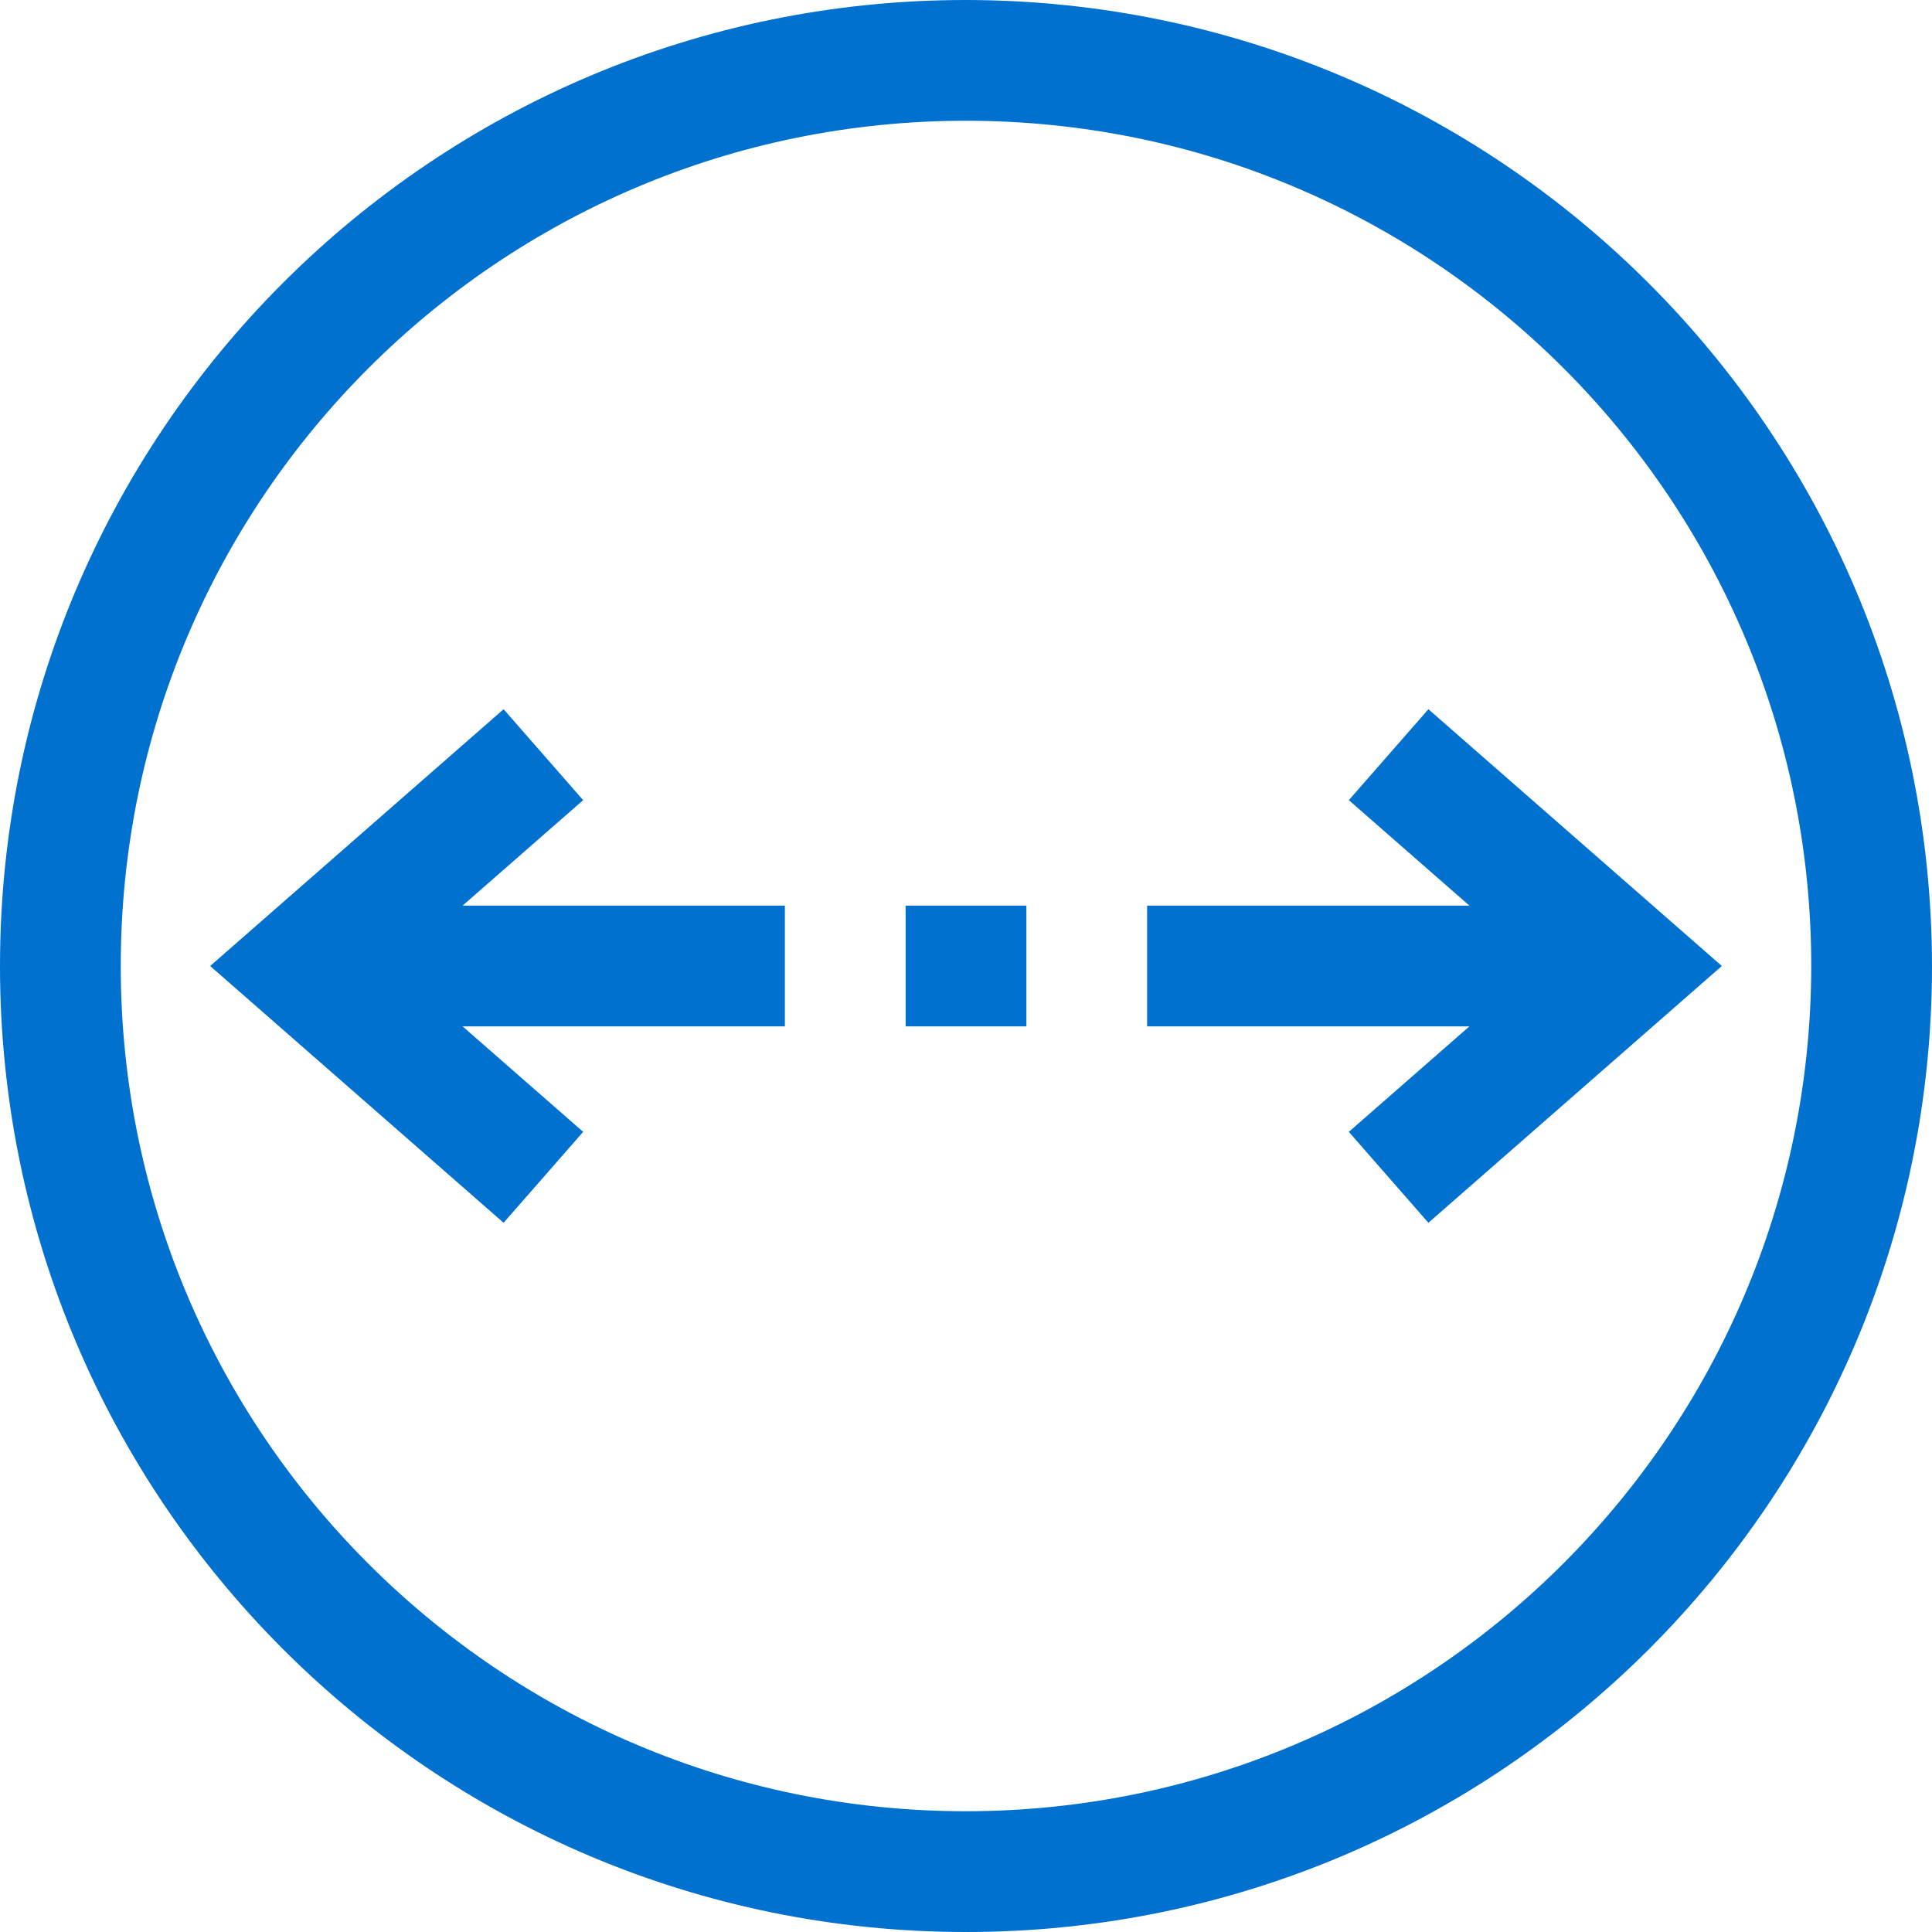 <?xml version="1.0" encoding="iso-8859-1"?>
<!-- Generator: Adobe Illustrator 19.0.0, SVG Export Plug-In . SVG Version: 6.00 Build 0)  -->
<svg fill="#0071ce" version="1.1" id="Capa_1" xmlns="http://www.w3.org/2000/svg" xmlns:xlink="http://www.w3.org/1999/xlink" x="0px" y="0px"
	 viewBox="0 0 512 512" style="enable-background:new 0 0 512 512;" xml:space="preserve">
<g>
	<g>
		<g>
			<path d="M256,0C114.615,0,0,114.615,0,256s114.615,256,256,256s256-114.615,256-256C511.833,114.685,397.315,0.167,256,0z
				 M256,480C132.288,480,32,379.712,32,256S132.288,32,256,32s224,100.288,224,224C479.868,379.657,379.657,479.868,256,480z"/>
			<polygon points="378.544,187.952 357.456,212.048 389.408,240 304,240 304,272 389.408,272 357.456,299.952 378.544,324.048 
				456.304,256 			"/>
			<rect x="240" y="240" width="32" height="32"/>
			<polygon points="154.544,212.048 133.456,187.952 55.696,256 133.456,324.048 154.544,299.952 122.592,272 208,272 208,240 
				122.592,240 			"/>
		</g>
	</g>
</g>
</svg>
